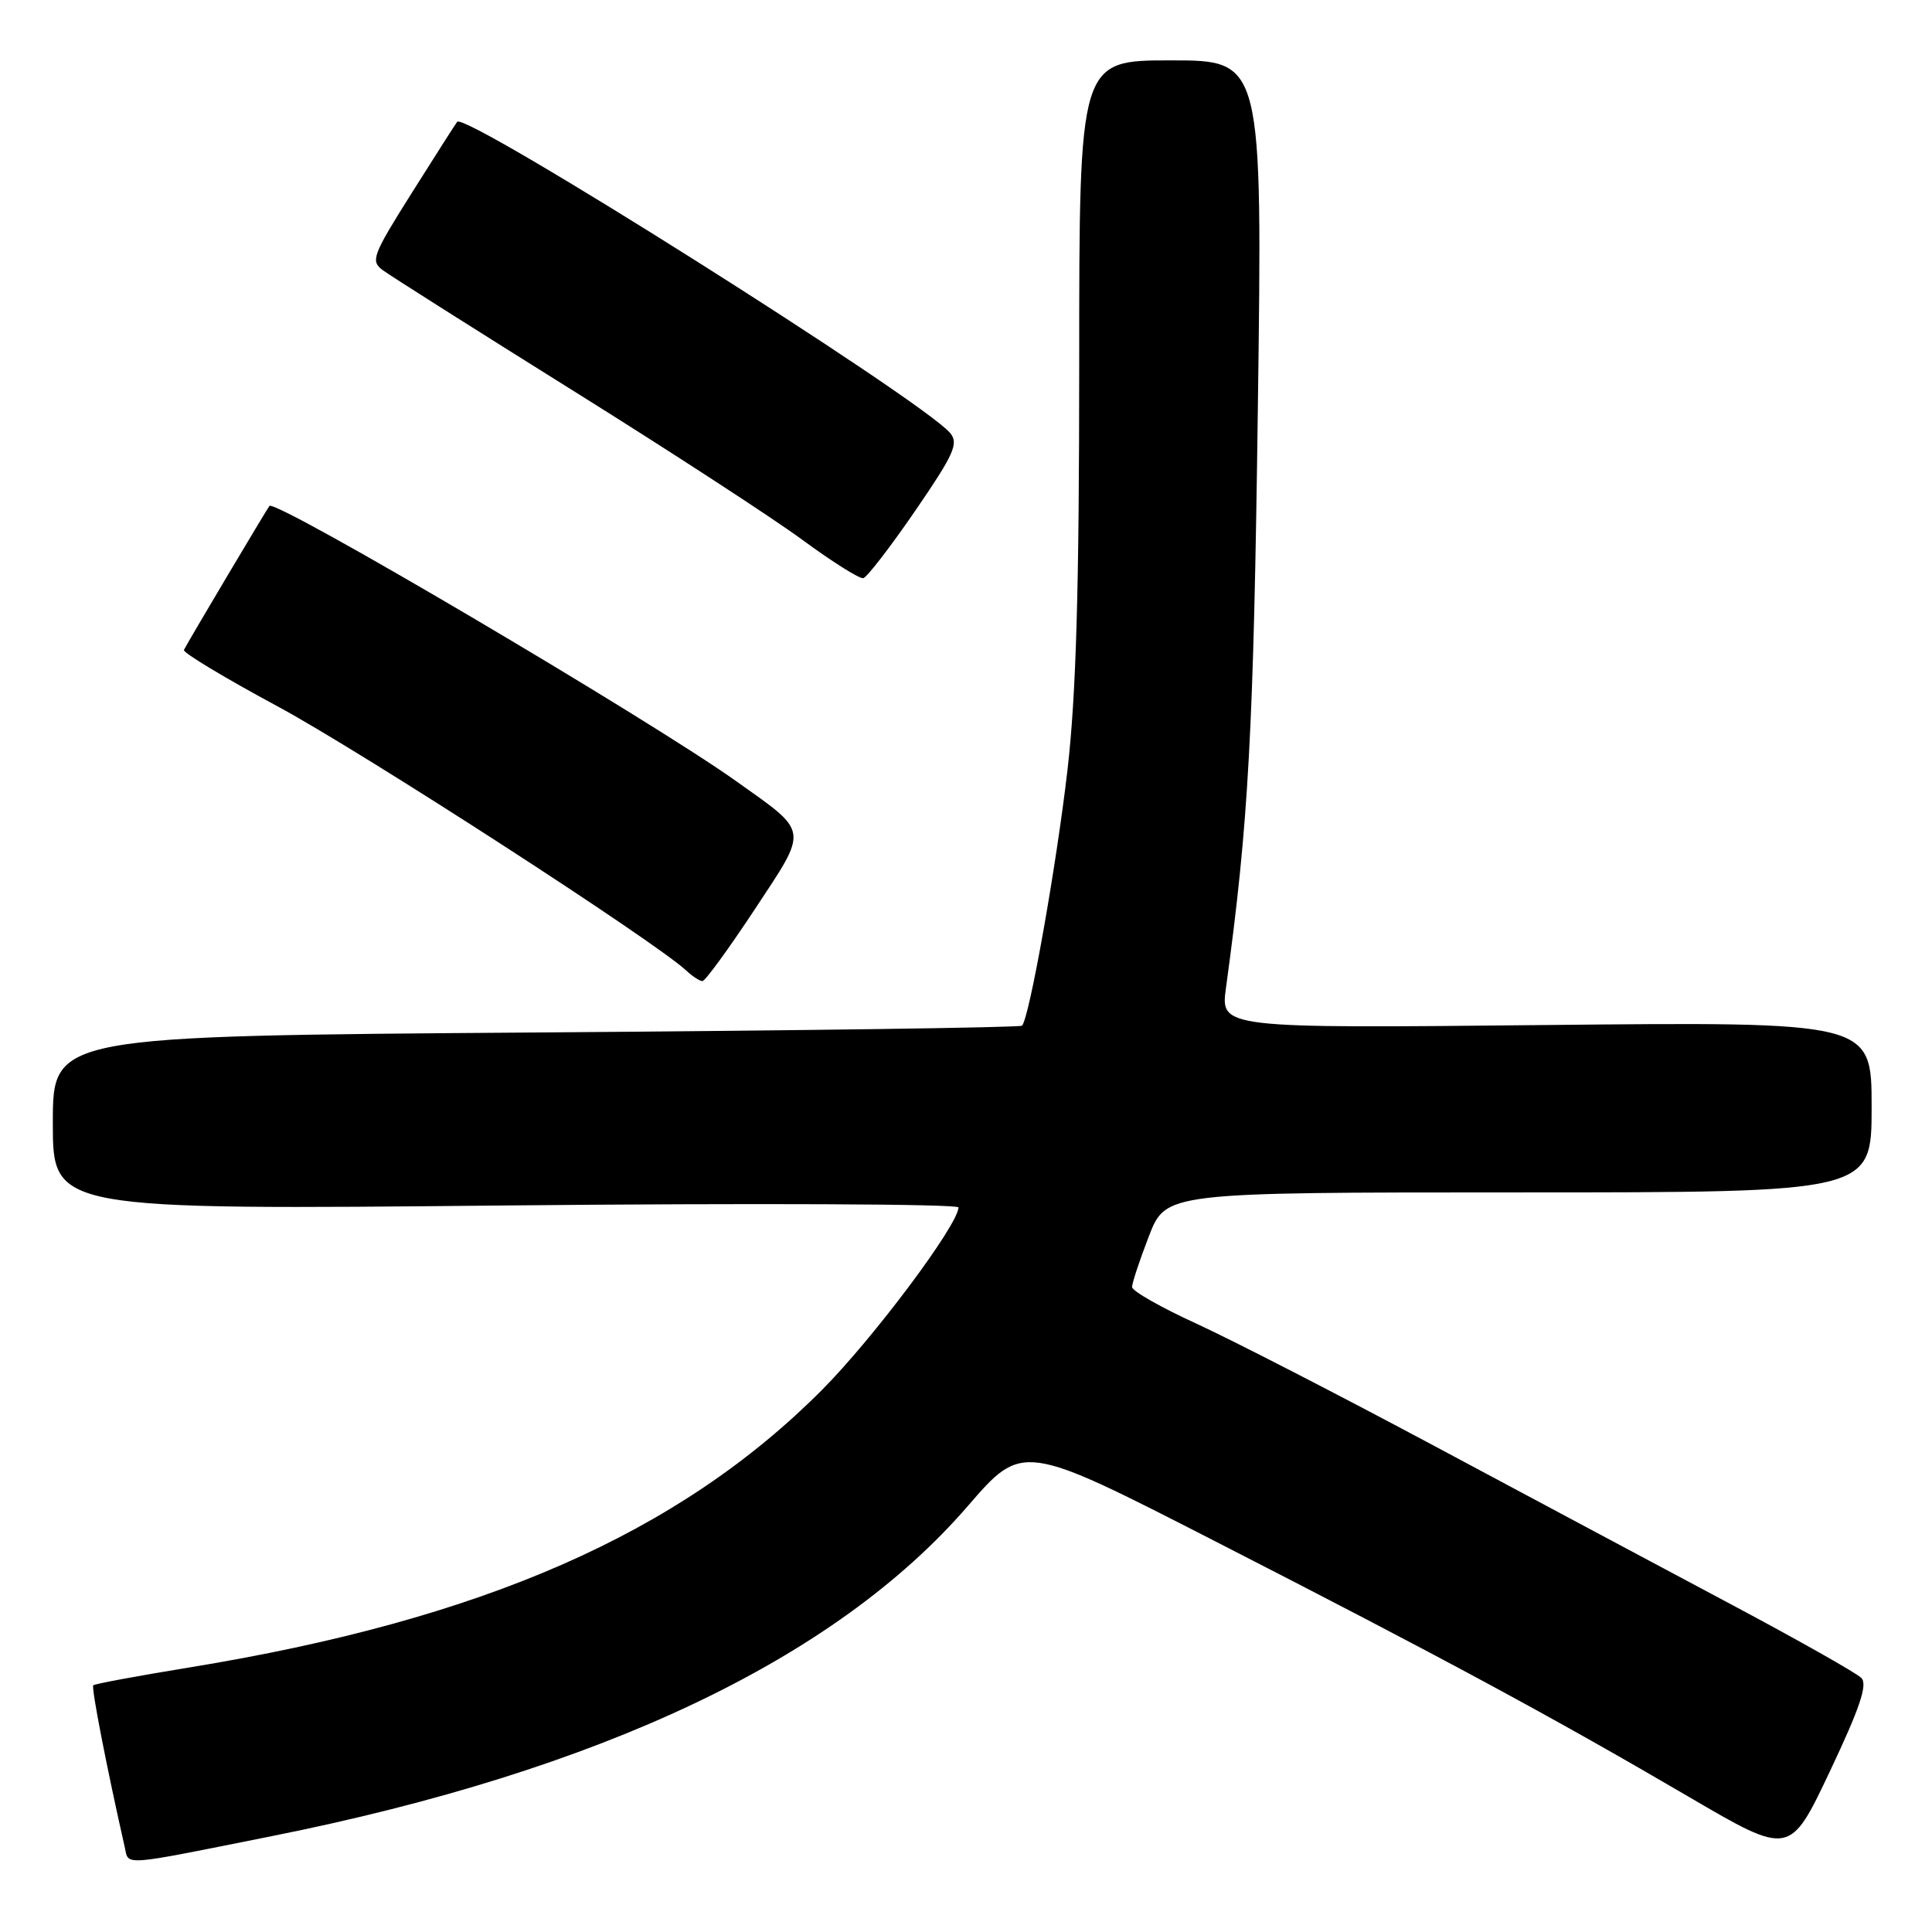 <?xml version="1.0" encoding="UTF-8" standalone="no"?>
<!DOCTYPE svg PUBLIC "-//W3C//DTD SVG 1.1//EN" "http://www.w3.org/Graphics/SVG/1.1/DTD/svg11.dtd" >
<svg xmlns="http://www.w3.org/2000/svg" xmlns:xlink="http://www.w3.org/1999/xlink" version="1.1" viewBox="0 0 256 256">
 <g >
 <path fill="currentColor"
d=" M 36.00 243.30 C 79.61 234.59 110.69 219.85 128.23 199.57 C 135.50 191.16 135.50 191.16 161.00 204.22 C 190.95 219.55 205.55 227.42 223.81 238.11 C 237.16 245.92 237.16 245.92 242.47 234.71 C 246.45 226.30 247.49 223.21 246.64 222.34 C 246.01 221.69 238.30 217.34 229.50 212.65 C 220.70 207.97 203.04 198.54 190.27 191.71 C 177.49 184.87 163.20 177.53 158.53 175.39 C 153.85 173.25 150.01 171.07 150.01 170.54 C 150.00 170.01 151.01 166.97 152.24 163.79 C 154.49 158.00 154.49 158.00 201.24 158.00 C 248.00 158.00 248.00 158.00 248.00 146.69 C 248.00 135.39 248.00 135.39 204.85 135.82 C 161.71 136.26 161.71 136.26 162.45 130.88 C 165.45 109.01 166.10 97.07 166.67 54.25 C 167.29 8.00 167.29 8.00 155.14 8.00 C 143.00 8.00 143.00 8.00 143.00 48.25 C 143.00 78.14 142.60 91.97 141.45 102.00 C 139.98 114.73 136.39 134.94 135.42 135.91 C 135.18 136.15 106.19 136.56 70.99 136.81 C 7.00 137.27 7.00 137.27 7.00 148.79 C 7.00 160.32 7.00 160.32 67.00 159.73 C 100.00 159.41 127.00 159.53 127.00 159.99 C 127.00 162.26 115.69 177.38 108.89 184.20 C 89.95 203.21 63.97 214.60 25.07 220.95 C 18.27 222.06 12.55 223.12 12.36 223.31 C 12.07 223.59 14.13 234.15 16.52 244.72 C 17.09 247.25 15.76 247.35 36.00 243.30 Z  M 100.00 120.51 C 107.17 109.63 107.28 110.44 97.55 103.51 C 85.92 95.23 36.49 66.09 35.70 67.04 C 35.35 67.48 25.04 84.81 24.37 86.12 C 24.19 86.46 29.77 89.82 36.77 93.59 C 47.86 99.56 86.87 124.78 90.96 128.63 C 91.77 129.38 92.72 130.00 93.08 130.00 C 93.44 130.00 96.55 125.73 100.00 120.51 Z  M 121.26 67.70 C 126.41 60.19 127.05 58.77 125.91 57.39 C 122.29 53.03 61.72 14.79 60.58 16.14 C 60.41 16.34 57.72 20.55 54.61 25.49 C 49.34 33.86 49.07 34.58 50.72 35.80 C 51.70 36.53 63.00 43.68 75.83 51.70 C 88.66 59.71 102.39 68.64 106.33 71.54 C 110.27 74.44 113.90 76.72 114.39 76.61 C 114.88 76.50 117.97 72.49 121.26 67.70 Z "/>
</g>
</svg>